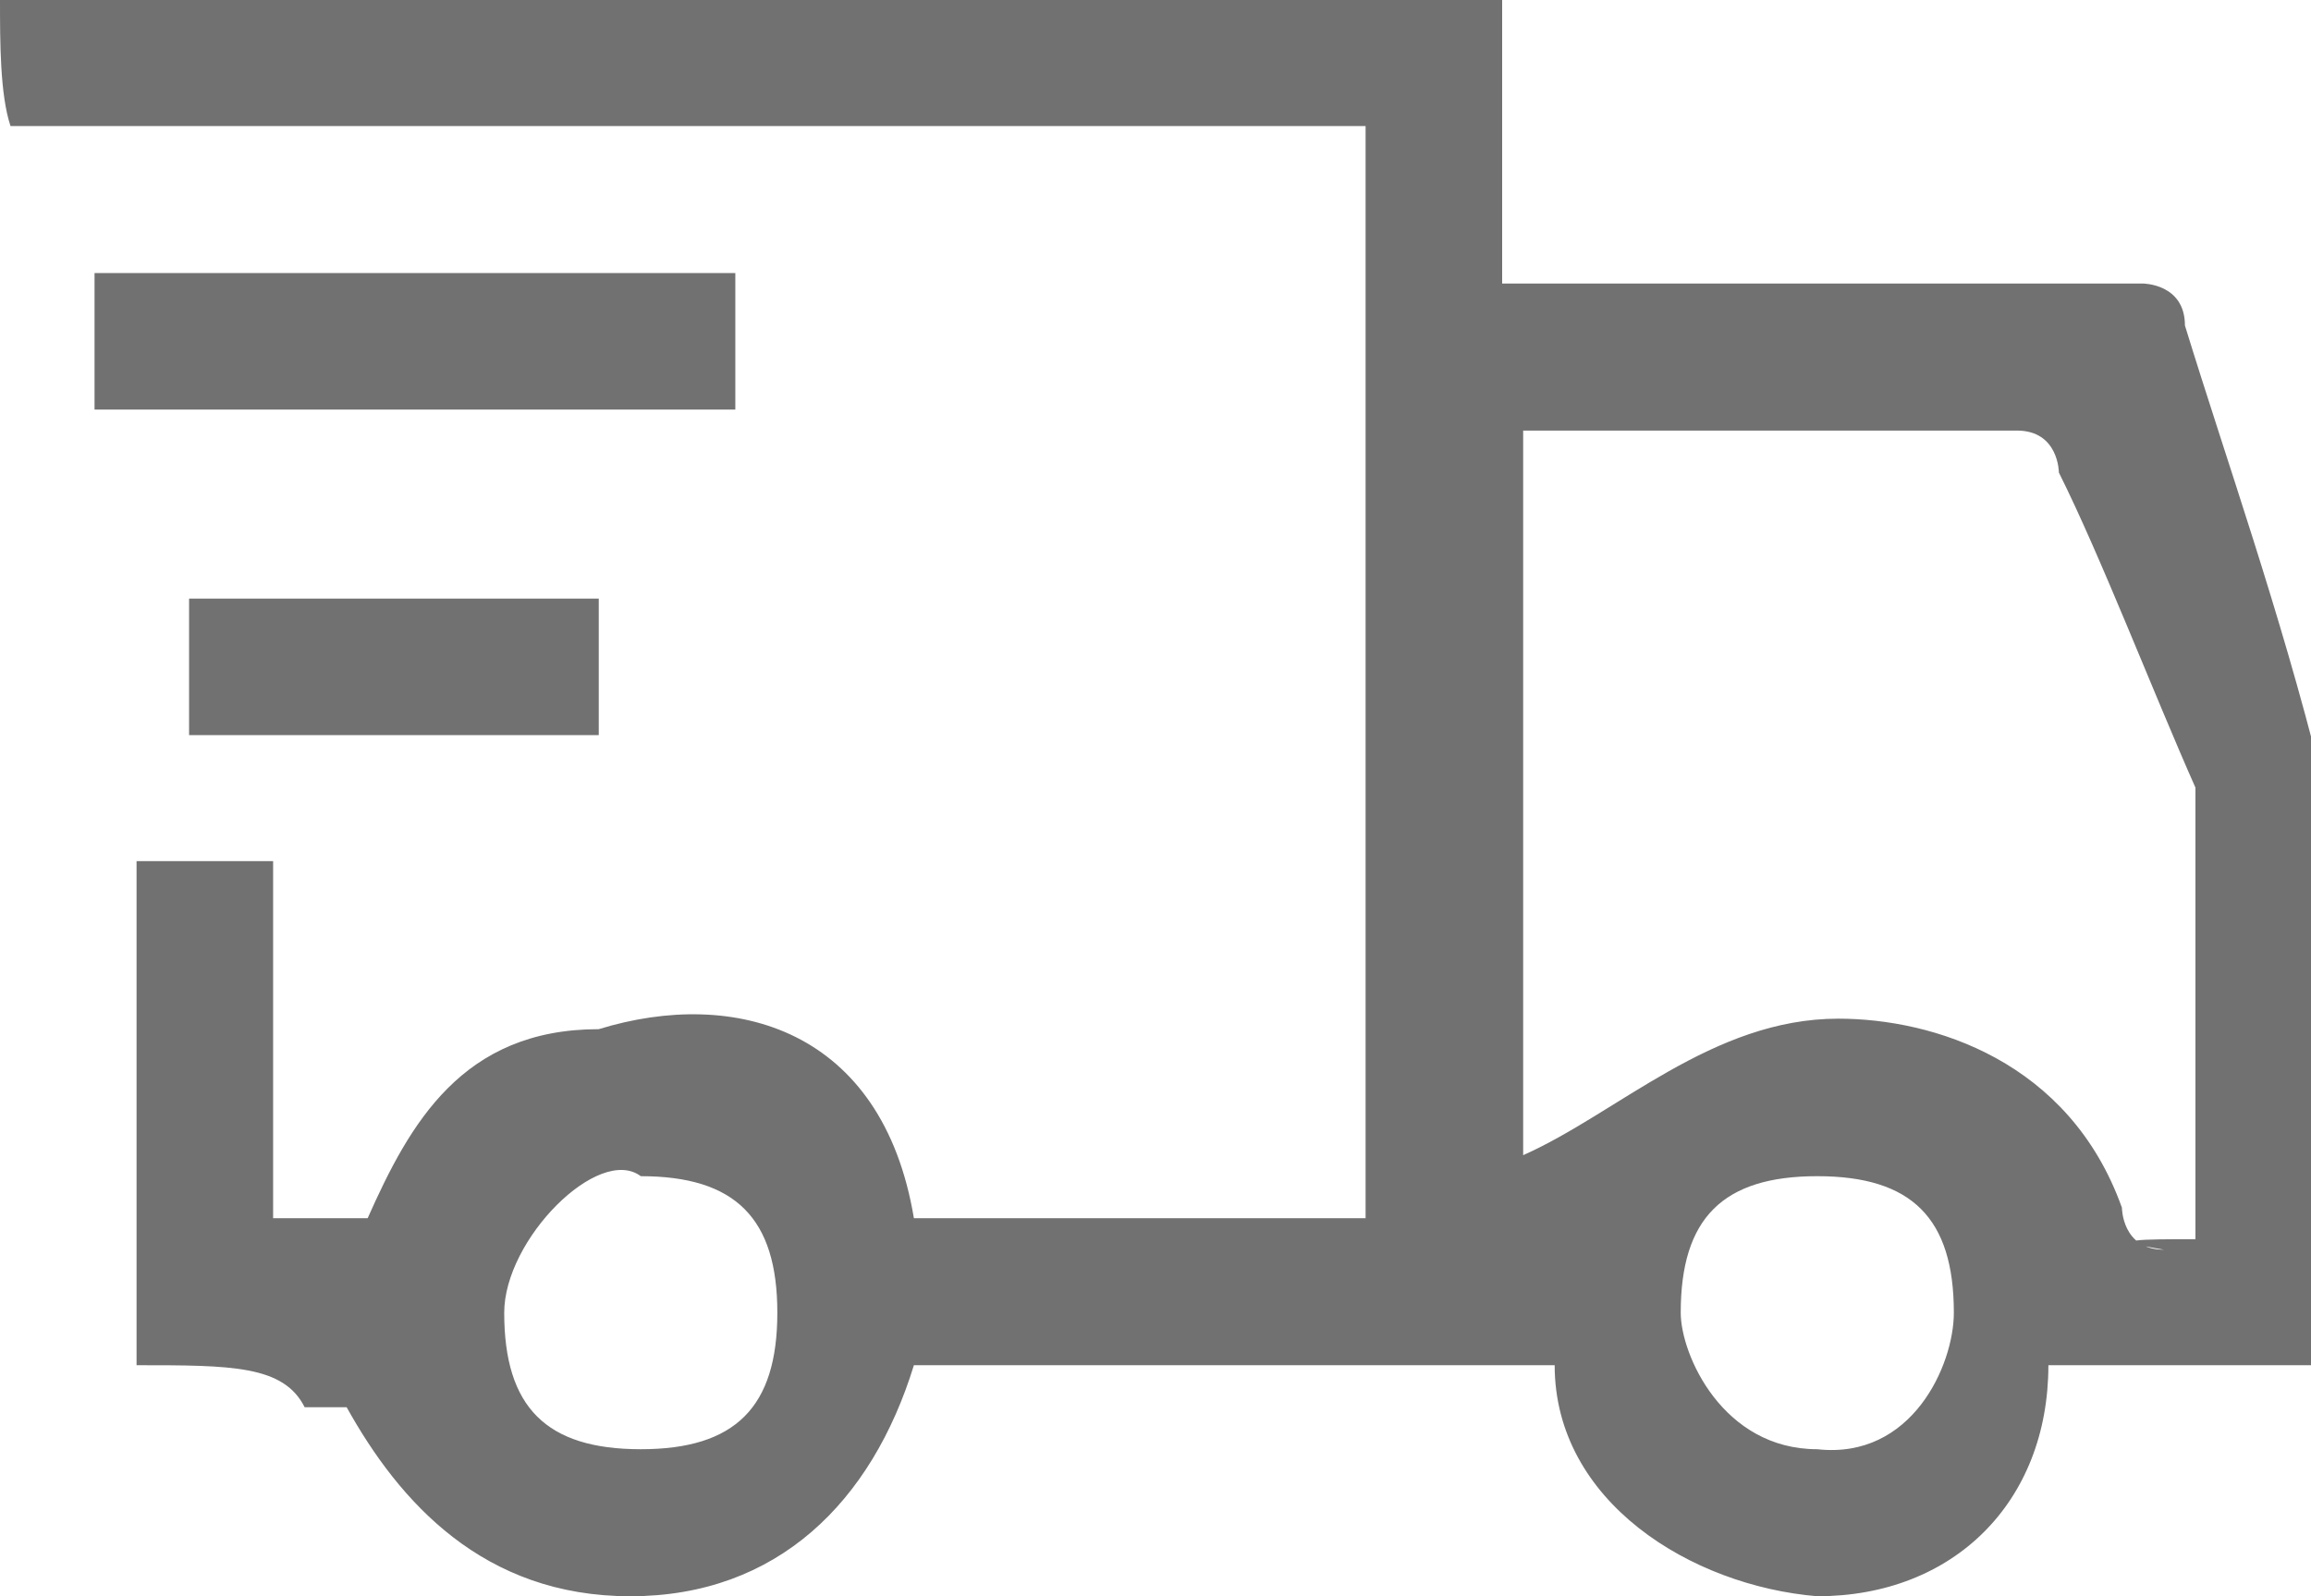 <?xml version="1.0" encoding="utf-8"?>
<!-- Generator: Adobe Illustrator 24.0.1, SVG Export Plug-In . SVG Version: 6.00 Build 0)  -->
<svg version="1.1" id="Layer_1" xmlns="http://www.w3.org/2000/svg" xmlns:xlink="http://www.w3.org/1999/xlink" x="0px" y="0px"
	 width="22px" height="15.2px" viewBox="0 0 22 15.2" style="enable-background:new 0 0 22 15.2;" xml:space="preserve">
<style type="text/css">
	.st0{fill:#717171;}
</style>
<path class="st0" d="M14.8,13c-2.2,0-3.9,0-5.7,0c0,0,0,0-0.4,0c-0.4,1.3-1.3,2.2-2.7,2.2s-2.2-0.9-2.7-1.8c0,0,0,0-0.4,0
	C2.7,13,2.2,13,1.3,13c0-1.8,0-3,0-4.8c0.4,0,0.9,0,1.3,0c0,1.3,0,2.2,0,3.4c0.4,0,0.4,0,0.9,0l0,0c0.4-0.9,0.9-1.8,2.2-1.8
	c1.3-0.4,2.7,0,3,1.8c0,0,0,0,0.4,0c1.3,0,2.7,0,3.9,0l0,0c0-3.4,0-7,0-10.4c-4.2,0-8.6,0-12.9,0C0,0.9,0,0.4,0,0
	c4.8,0,9.5,0,14.3,0c0,0.9,0,1.8,0,2.7h0.4c1.8,0,3.4,0,5.7,0c0,0,0.4,0,0.4,0.4c0.4,1.3,0.9,2.7,1.3,4.3c0,0,0,0,0,0.4
	c0,1.8,0,3.4,0,5.2l0,0c0,0,0,0-0.4,0c-0.4,0-0.9,0-1.8,0c0,0,0,0-0.4,0c0,1.3-0.9,2.2-2.2,2.2C16.1,15.1,14.8,14.3,14.8,13L14.8,13
	z M20.9,11.8L20.9,11.8c0-1.3,0-2.7,0-3.9c0,0,0,0,0-0.4c-0.4-0.9-0.9-2.2-1.3-3c0,0,0-0.4-0.4-0.4c-1.3,0-3,0-4.3,0c0,0,0,0-0.4,0
	c0,2.7,0,5.2,0,7.3c0,0,0,0,0-0.4c0.9-0.4,1.8-1.3,3-1.3c0.9,0,2.2,0.4,2.7,1.8c0,0,0,0.4,0.4,0.4C20,11.8,20.4,11.8,20.9,11.8
	C20.4,11.8,20.9,11.8,20.9,11.8z M4.8,12.5c0,0.9,0.4,1.3,1.3,1.3s1.3-0.4,1.3-1.3c0-0.9-0.4-1.3-1.3-1.3
	C5.7,10.9,4.8,11.8,4.8,12.5z M18.6,12.5c0-0.9-0.4-1.3-1.3-1.3s-1.3,0.4-1.3,1.3c0,0.4,0.4,1.3,1.3,1.3
	C18.2,13.9,18.6,13,18.6,12.5z"/>
<path class="st0" d="M0.9,3.9c0-0.4,0-0.9,0-1.3c2.2,0,4.3,0,6.1,0C7,3,7,3.5,7,3.9C4.8,3.9,2.7,3.9,0.9,3.9z"/>
<path class="st0" d="M5.7,7C4.4,7,3,7,1.8,7c0-0.4,0-0.9,0-1.3c1.3,0,2.7,0,3.9,0C5.7,6.1,5.7,6.5,5.7,7z"/>
</svg>

